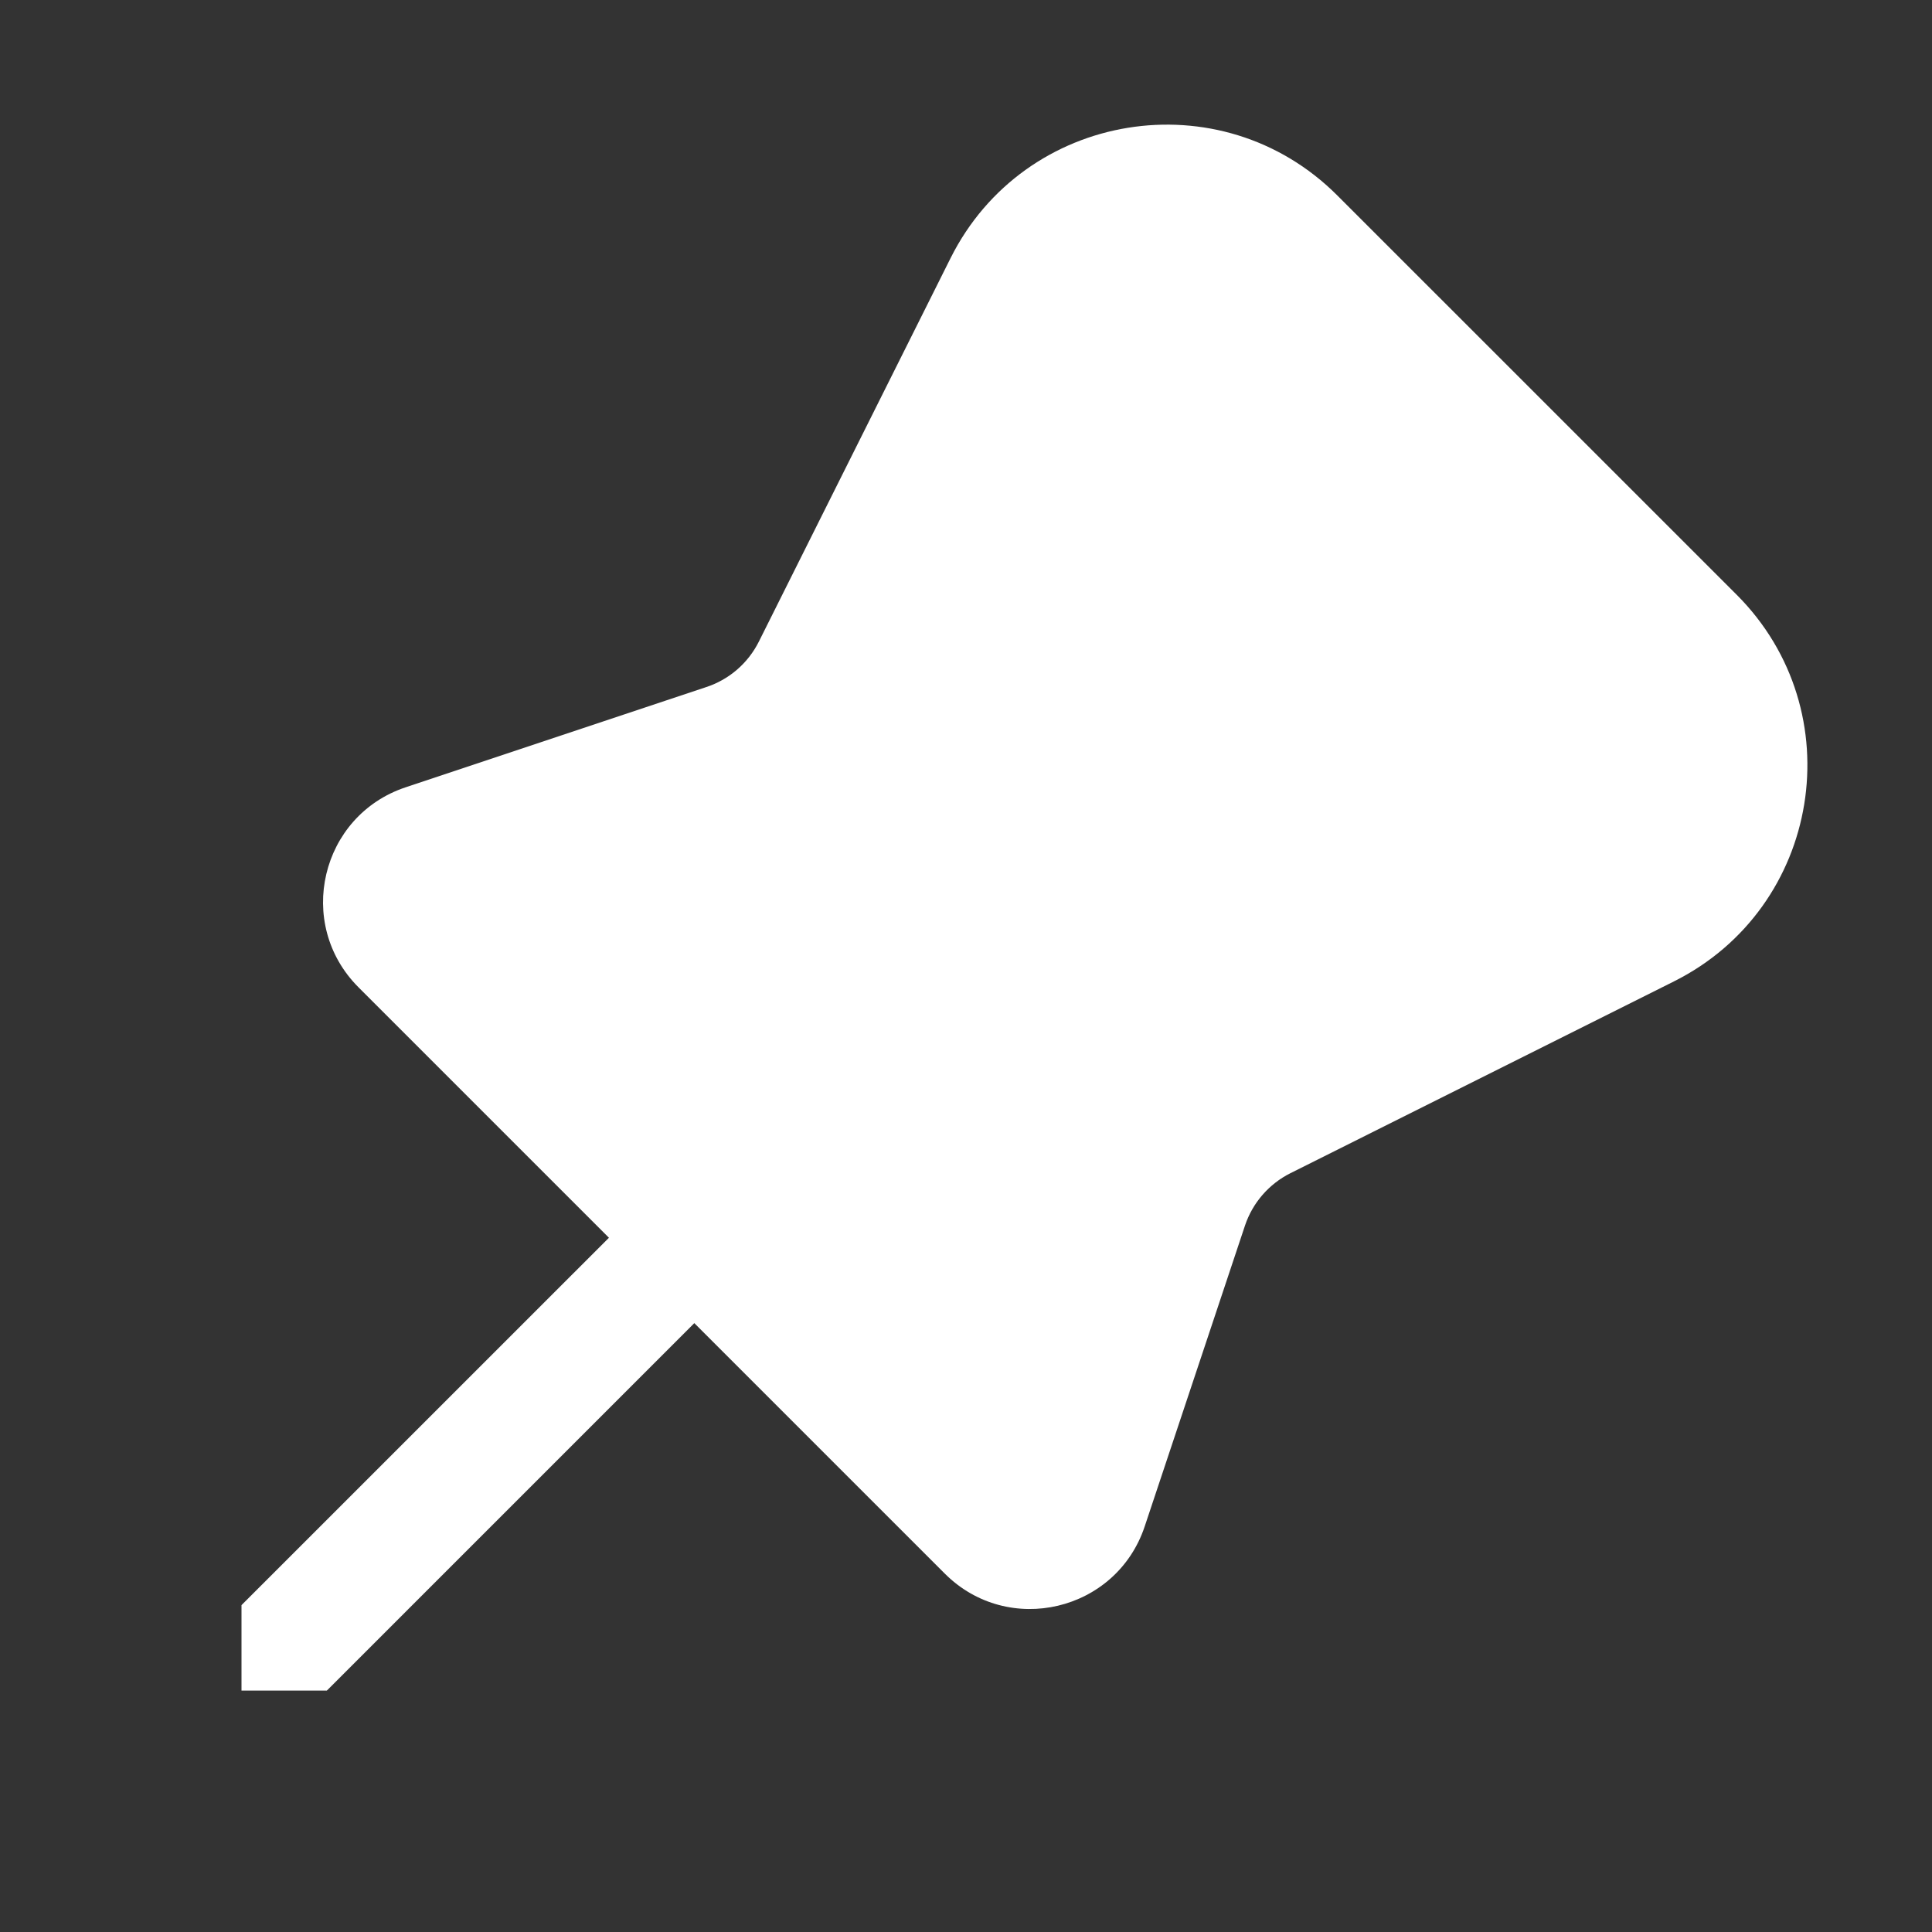 <svg width="32" height="32" viewBox="0 0 32 32" fill="none" xmlns="http://www.w3.org/2000/svg">
<rect x="0" y="0" width="32" height="32" fill="#333333" stroke="none"/>
<path d="M15.744 4.276C16.965 1.834 20.22 1.306 22.15 3.237L28.764 9.85C30.695 11.781 30.166 15.036 27.724 16.256L21.373 19.432C21.018 19.61 20.747 19.922 20.621 20.299L18.96 25.282C18.49 26.692 16.7 27.115 15.649 26.064L11.5 21.915L5.414 28.001H4V26.586L10.086 20.501L5.937 16.352C4.886 15.3 5.308 13.51 6.719 13.04L11.701 11.379C12.079 11.254 12.391 10.983 12.569 10.627L15.744 4.276Z" fill="#ffffff"/>
</svg>
